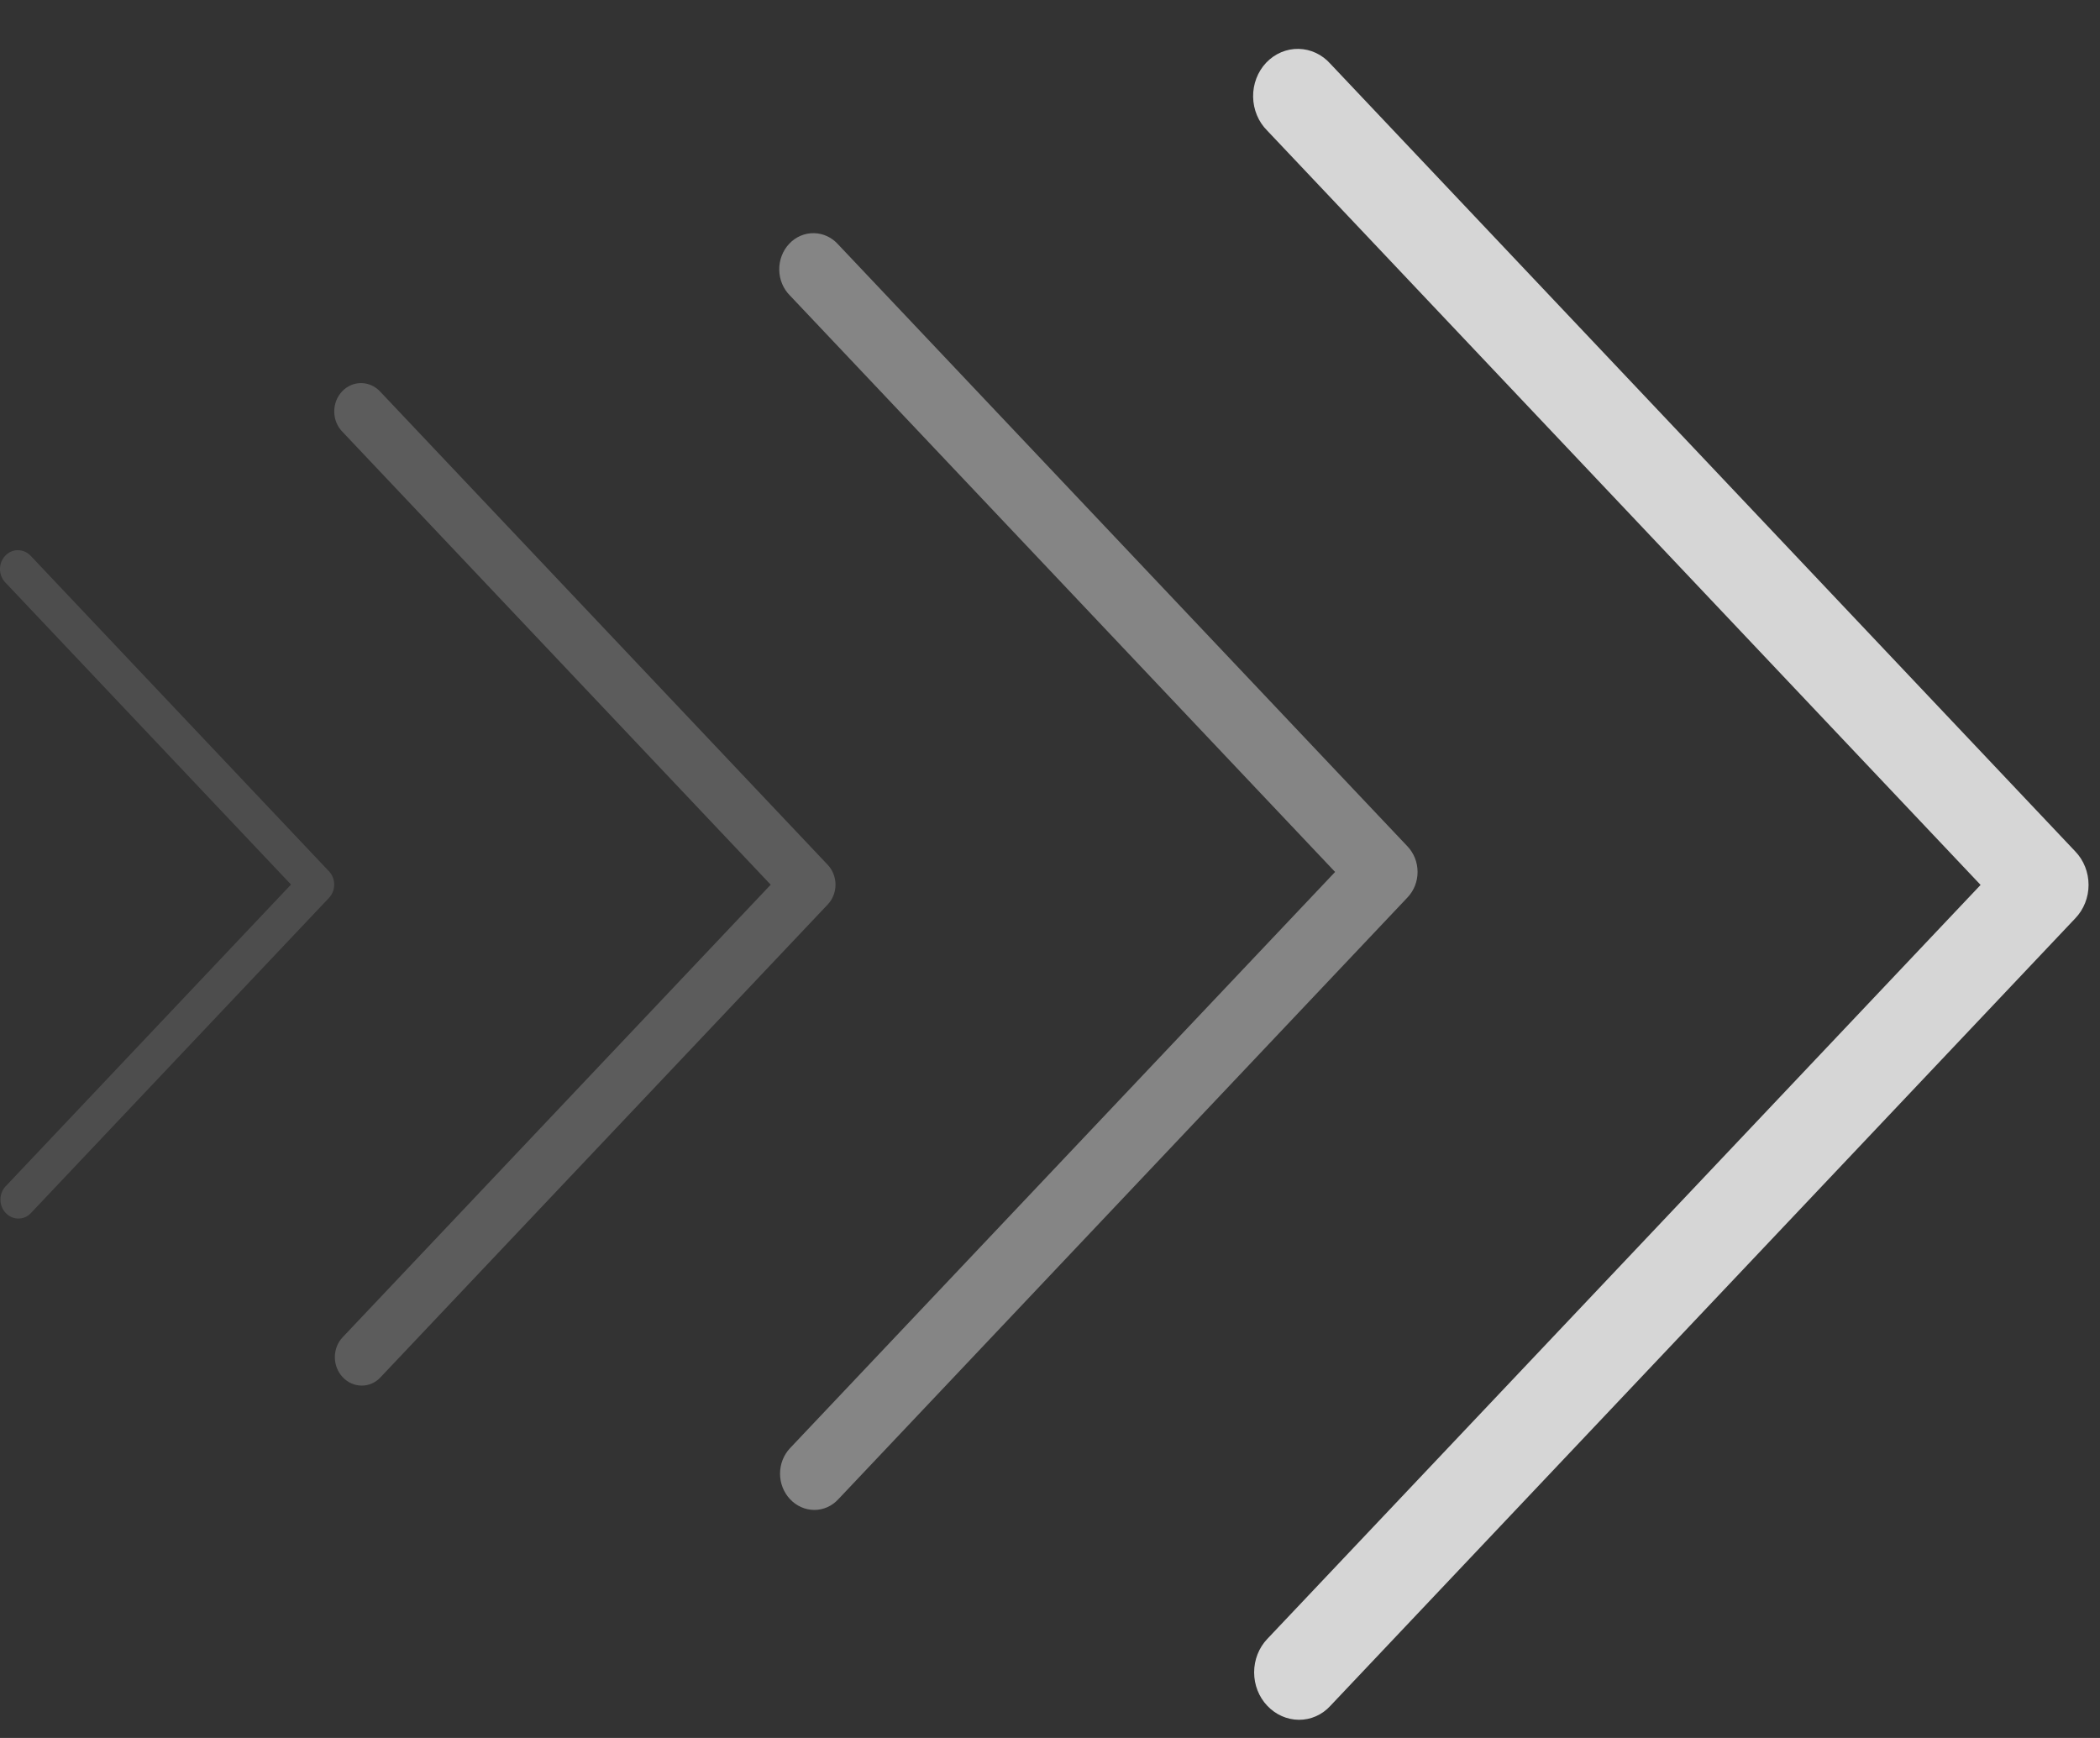 <svg width="29" height="24" viewBox="0 0 29 24" fill="none" xmlns="http://www.w3.org/2000/svg">
<rect x="0" y="0" width="29" height="24" fill="#333333" stroke="none"/>
<path opacity="0.8" d="M17.5 23.555C17.616 23.678 17.773 23.748 17.937 23.749C18.101 23.75 18.259 23.681 18.373 23.555L28.659 12.681C28.776 12.559 28.842 12.393 28.842 12.22C28.842 12.046 28.776 11.88 28.659 11.758L18.373 0.882C18.259 0.753 18.1 0.678 17.932 0.675C17.765 0.672 17.604 0.741 17.485 0.866C17.367 0.991 17.302 1.162 17.305 1.338C17.308 1.515 17.378 1.683 17.5 1.804L27.351 12.22L17.5 22.633C17.384 22.755 17.319 22.921 17.319 23.094C17.319 23.267 17.384 23.433 17.5 23.555L17.5 23.555Z" fill="white"/>
<g opacity="0.5">
<path opacity="0.8" d="M10.911 20.703C10.999 20.797 11.118 20.85 11.244 20.851C11.369 20.852 11.49 20.798 11.577 20.703L19.437 12.393C19.526 12.3 19.576 12.173 19.576 12.041C19.576 11.908 19.526 11.782 19.437 11.688L11.577 3.378C11.49 3.279 11.368 3.222 11.241 3.22C11.113 3.217 10.989 3.27 10.899 3.366C10.809 3.461 10.759 3.591 10.761 3.727C10.763 3.862 10.817 3.99 10.91 4.082L18.437 12.041L10.91 19.998C10.822 20.091 10.772 20.218 10.772 20.35C10.772 20.482 10.822 20.609 10.91 20.702L10.911 20.703Z" fill="white"/>
</g>
<g opacity="0.2">
<path d="M4.733 19.018C4.802 19.092 4.896 19.134 4.995 19.134C5.093 19.135 5.188 19.093 5.256 19.018L11.428 12.493C11.498 12.42 11.538 12.321 11.538 12.217C11.538 12.113 11.498 12.013 11.428 11.94L5.256 5.414C5.188 5.337 5.092 5.292 4.992 5.29C4.892 5.288 4.795 5.33 4.724 5.405C4.653 5.48 4.614 5.582 4.616 5.688C4.617 5.794 4.66 5.895 4.733 5.967L10.643 12.217L4.733 18.465C4.663 18.538 4.624 18.637 4.624 18.741C4.624 18.845 4.663 18.945 4.733 19.018L4.733 19.018Z" fill="white"/>
<path opacity="0.65" d="M0.079 16.75C0.125 16.799 0.188 16.827 0.253 16.827C0.319 16.828 0.382 16.8 0.428 16.75L4.542 12.4C4.589 12.351 4.615 12.285 4.615 12.215C4.615 12.146 4.589 12.08 4.542 12.031L0.428 7.68C0.382 7.629 0.318 7.599 0.251 7.598C0.184 7.596 0.12 7.624 0.073 7.674C0.025 7.724 -0.001 7.792 0 7.863C0.001 7.934 0.03 8.001 0.079 8.049L4.019 12.215L0.079 16.381C0.032 16.429 0.006 16.496 0.006 16.565C0.006 16.634 0.032 16.701 0.079 16.75L0.079 16.75Z" fill="white"/>
</g>
</svg>
